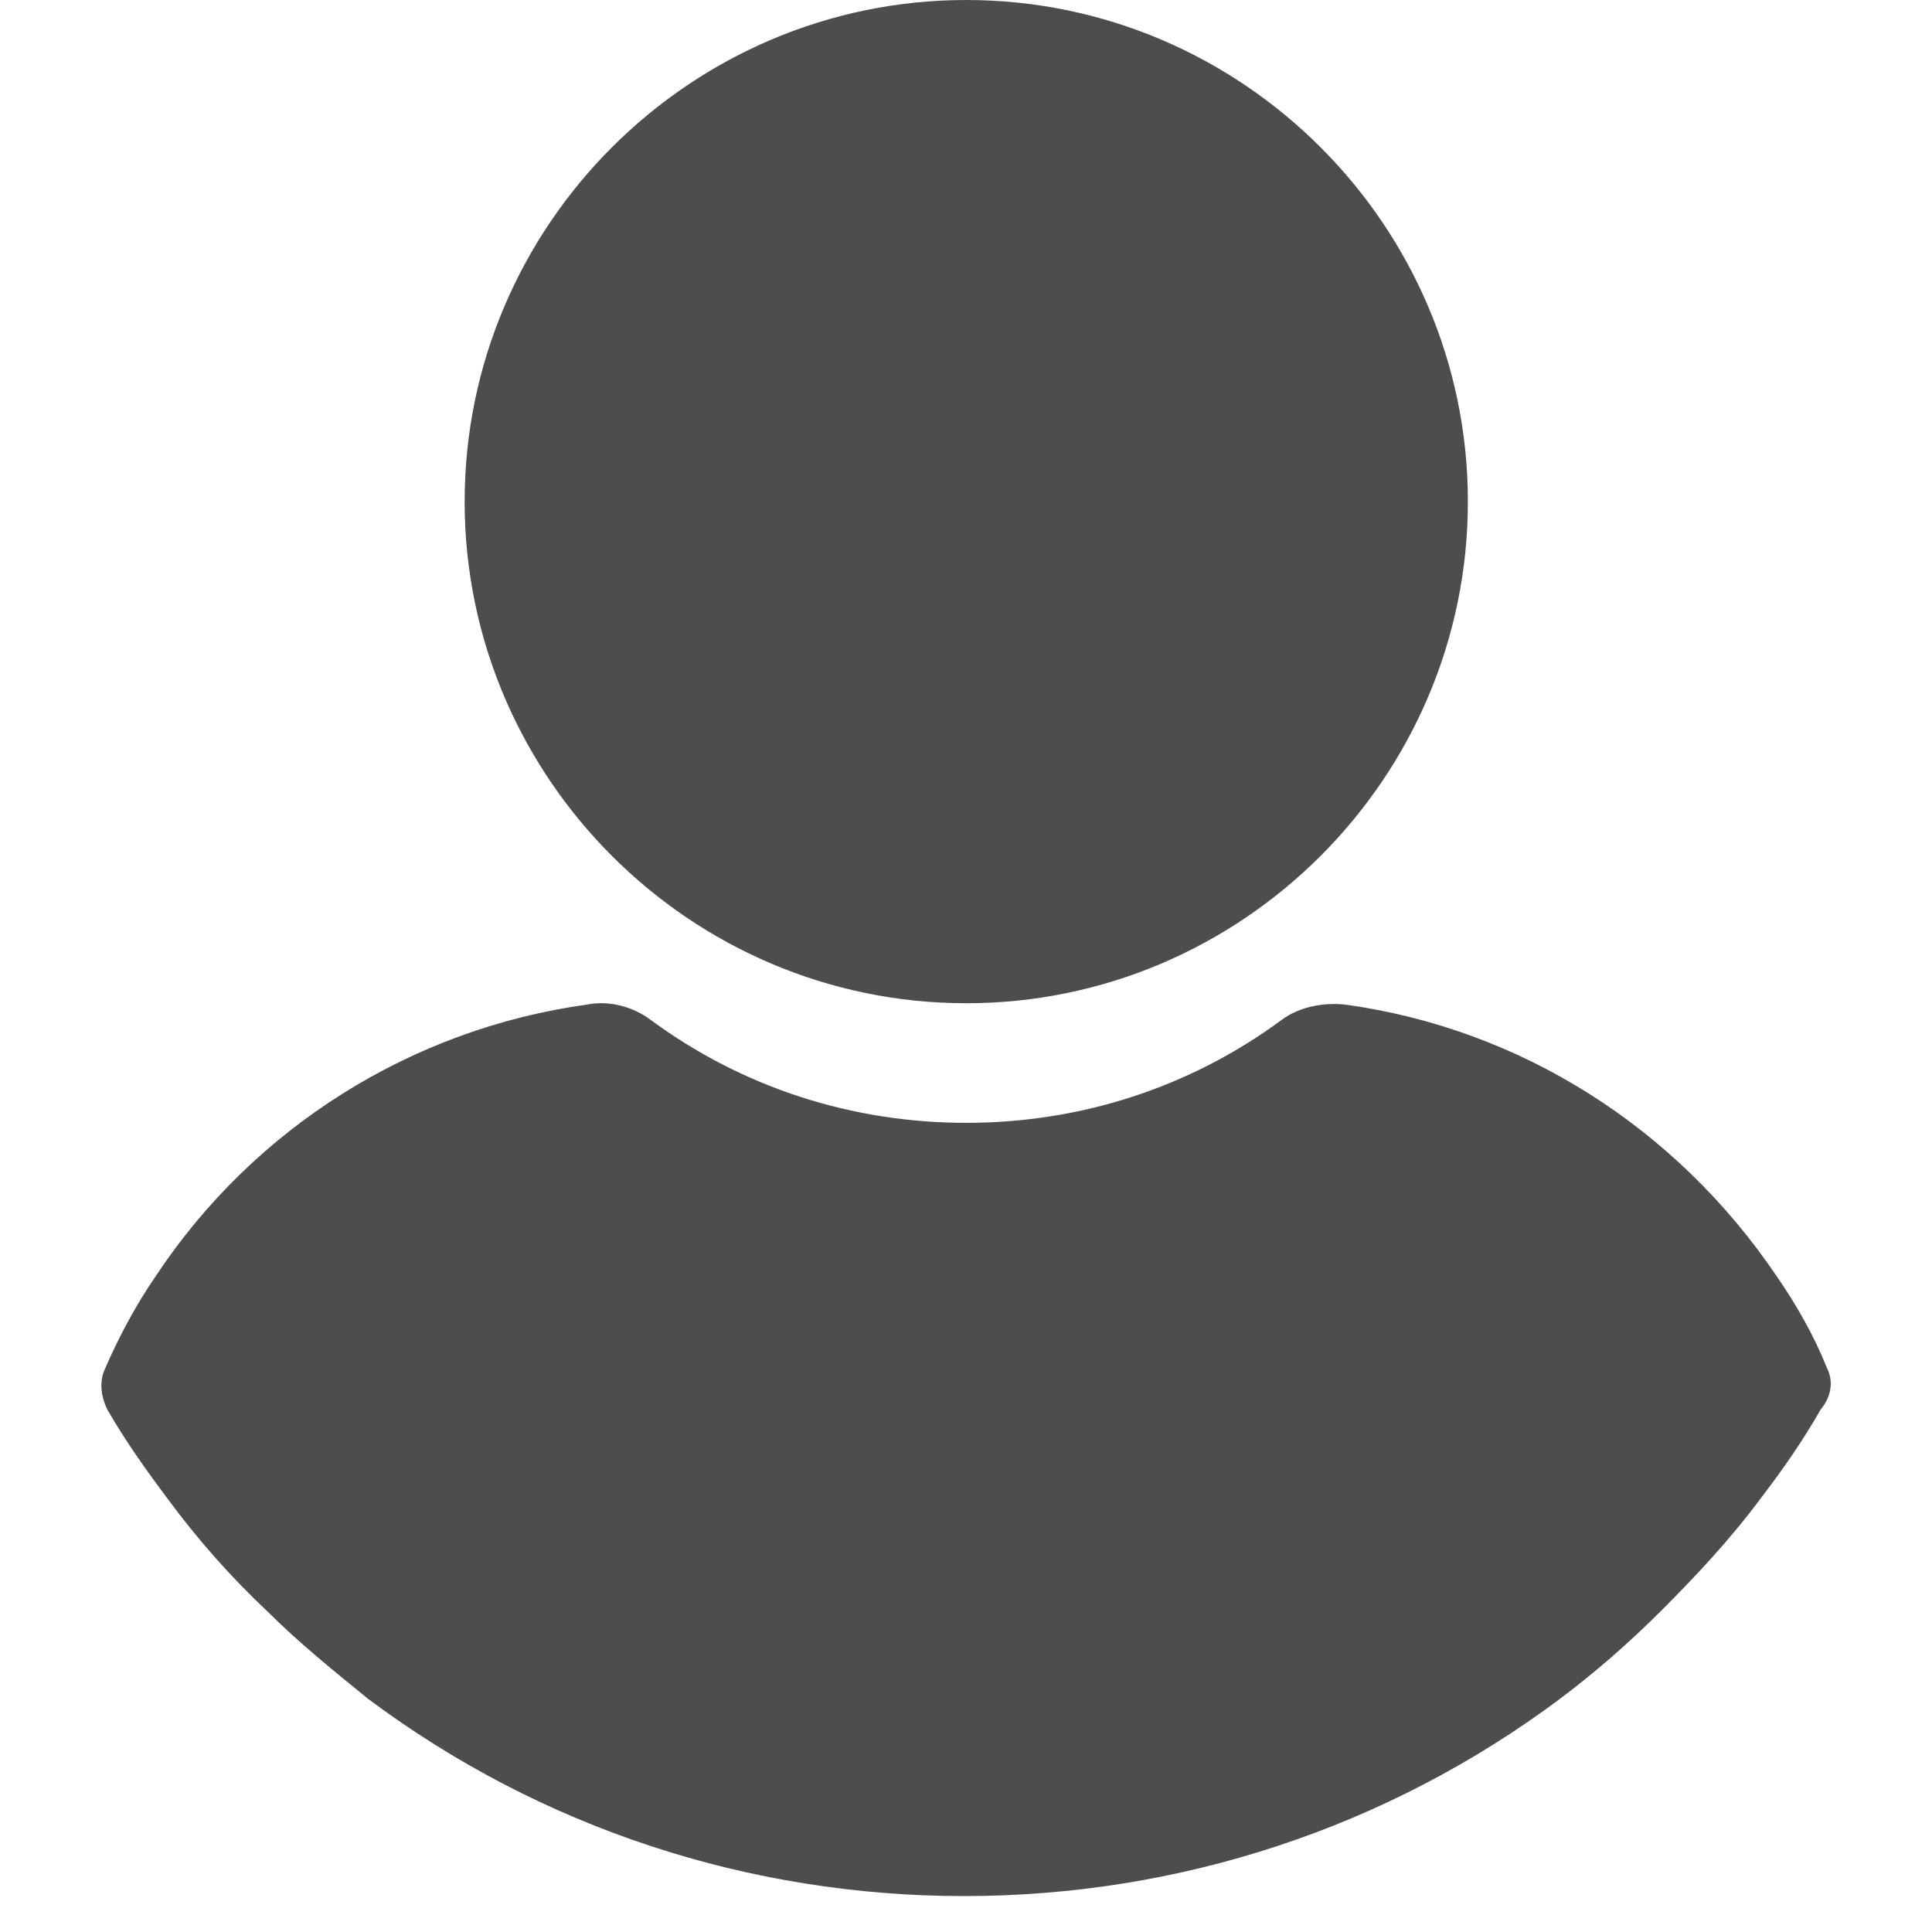 <svg width="22" height="22" viewBox="0 0 22 22" fill="none" xmlns="http://www.w3.org/2000/svg">
<path d="M11.003 11.424C14.146 11.424 16.715 8.855 16.715 5.712C16.715 2.569 14.146 0 11.003 0C7.86 0 5.291 2.569 5.291 5.712C5.291 8.855 7.86 11.424 11.003 11.424Z" fill="#4D4D4D"/>
<path d="M20.805 15.58C20.655 15.206 20.456 14.857 20.231 14.532C19.084 12.836 17.313 11.714 15.317 11.439C15.068 11.414 14.794 11.464 14.594 11.614C13.546 12.387 12.299 12.786 11.002 12.786C9.705 12.786 8.458 12.387 7.41 11.614C7.211 11.464 6.936 11.389 6.687 11.439C4.691 11.714 2.896 12.836 1.773 14.532C1.549 14.857 1.349 15.231 1.199 15.58C1.125 15.729 1.15 15.904 1.224 16.054C1.424 16.403 1.673 16.752 1.898 17.052C2.247 17.526 2.621 17.95 3.045 18.349C3.394 18.698 3.794 19.022 4.193 19.346C6.163 20.818 8.533 21.591 10.977 21.591C13.422 21.591 15.791 20.818 17.762 19.346C18.161 19.047 18.56 18.698 18.909 18.349C19.308 17.95 19.707 17.525 20.057 17.052C20.306 16.727 20.531 16.403 20.73 16.054C20.855 15.904 20.88 15.729 20.805 15.58Z" fill="#4D4D4D"/>
</svg>

